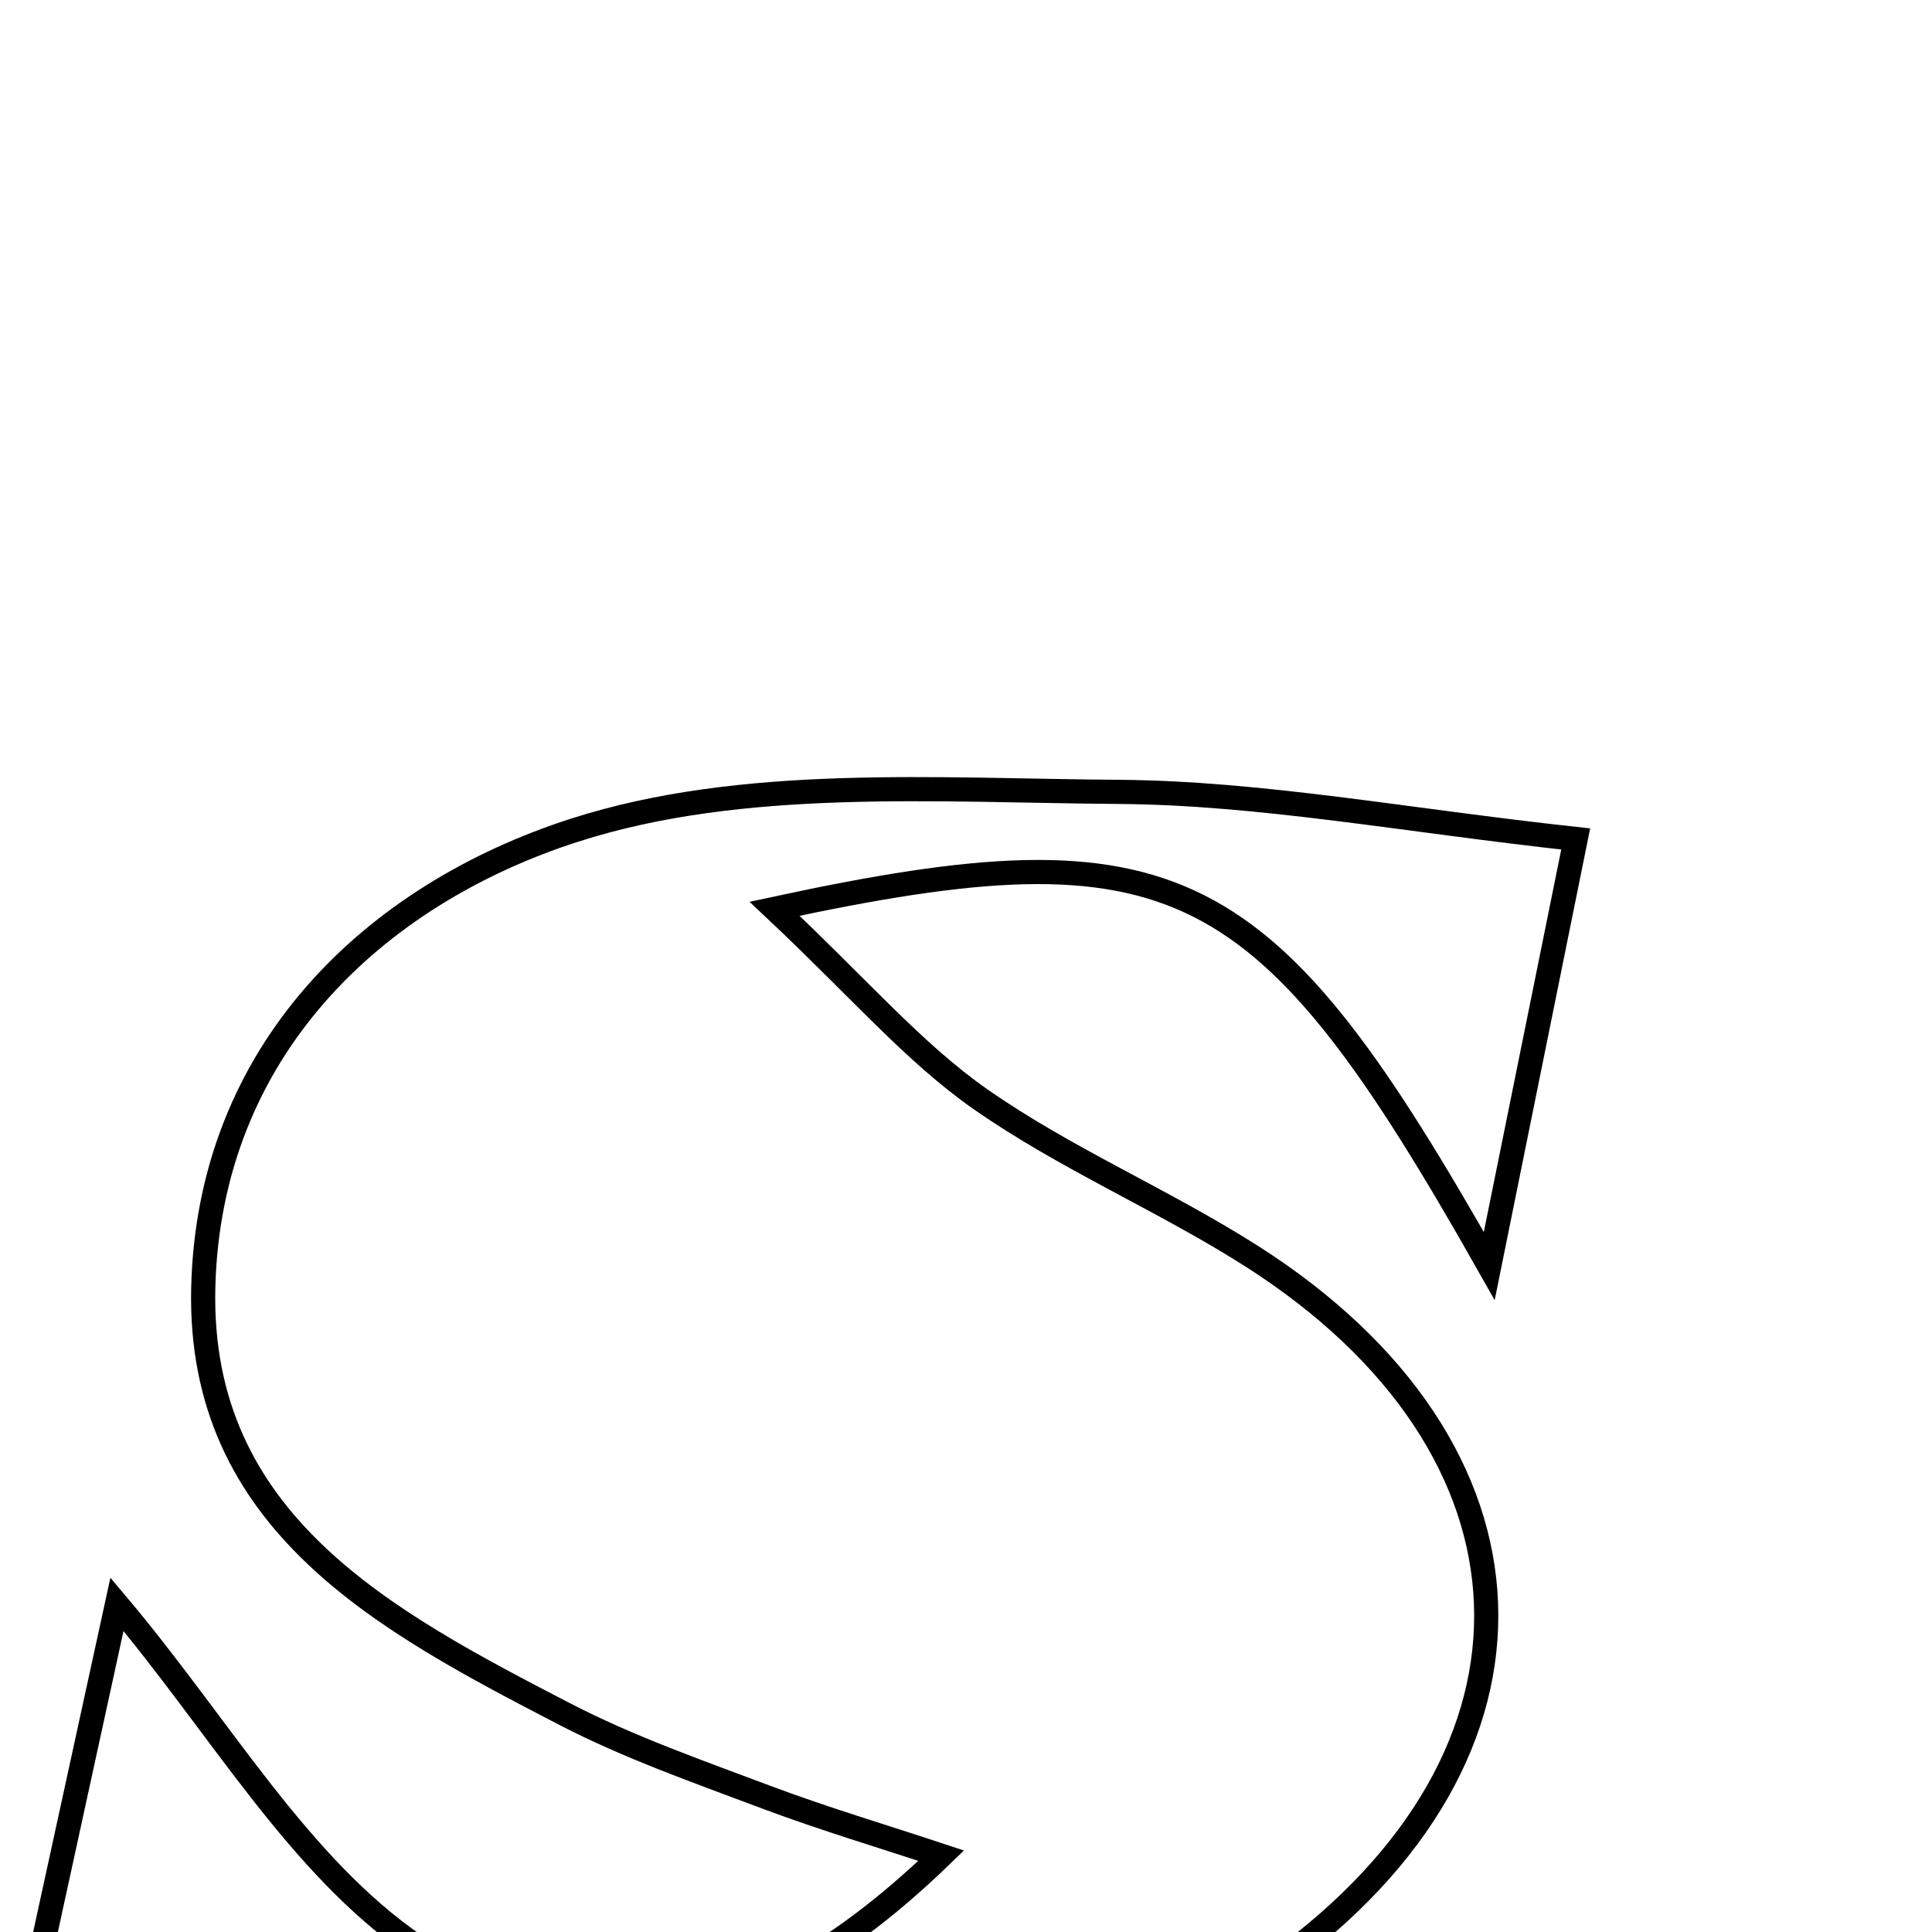<svg xmlns="http://www.w3.org/2000/svg" viewBox="0.0 0.0 24.0 24.0" height="200px" width="200px"><path fill="none" stroke="black" stroke-width=".3" stroke-opacity="1.0"  filling="0" d="M13.896 9.837 C15.666 9.85 17.435 10.188 19.574 10.422 C19.28 11.876 18.911 13.696 18.5 15.727 C15.714 10.8 14.629 10.21 9.622 11.289 C10.677 12.281 11.354 13.078 12.183 13.657 C13.24 14.395 14.452 14.907 15.543 15.601 C19.295 17.988 19.465 21.792 15.854 24.392 C12.8 26.592 9.401 26.729 5.833 25.786 C4.127 25.335 2.34 25.194 0.374 24.878 C0.676 23.496 1.076 21.659 1.453 19.929 C2.74 21.455 3.707 23.179 5.169 24.178 C6.824 25.308 8.92 25.731 11.692 23.052 C10.969 22.812 10.238 22.595 9.526 22.328 C8.679 22.009 7.816 21.708 7.015 21.293 C4.8 20.144 2.455 18.919 2.525 15.996 C2.596 13.063 4.626 11.12 7.14 10.312 C9.23 9.641 11.632 9.821 13.896 9.837"></path></svg>
